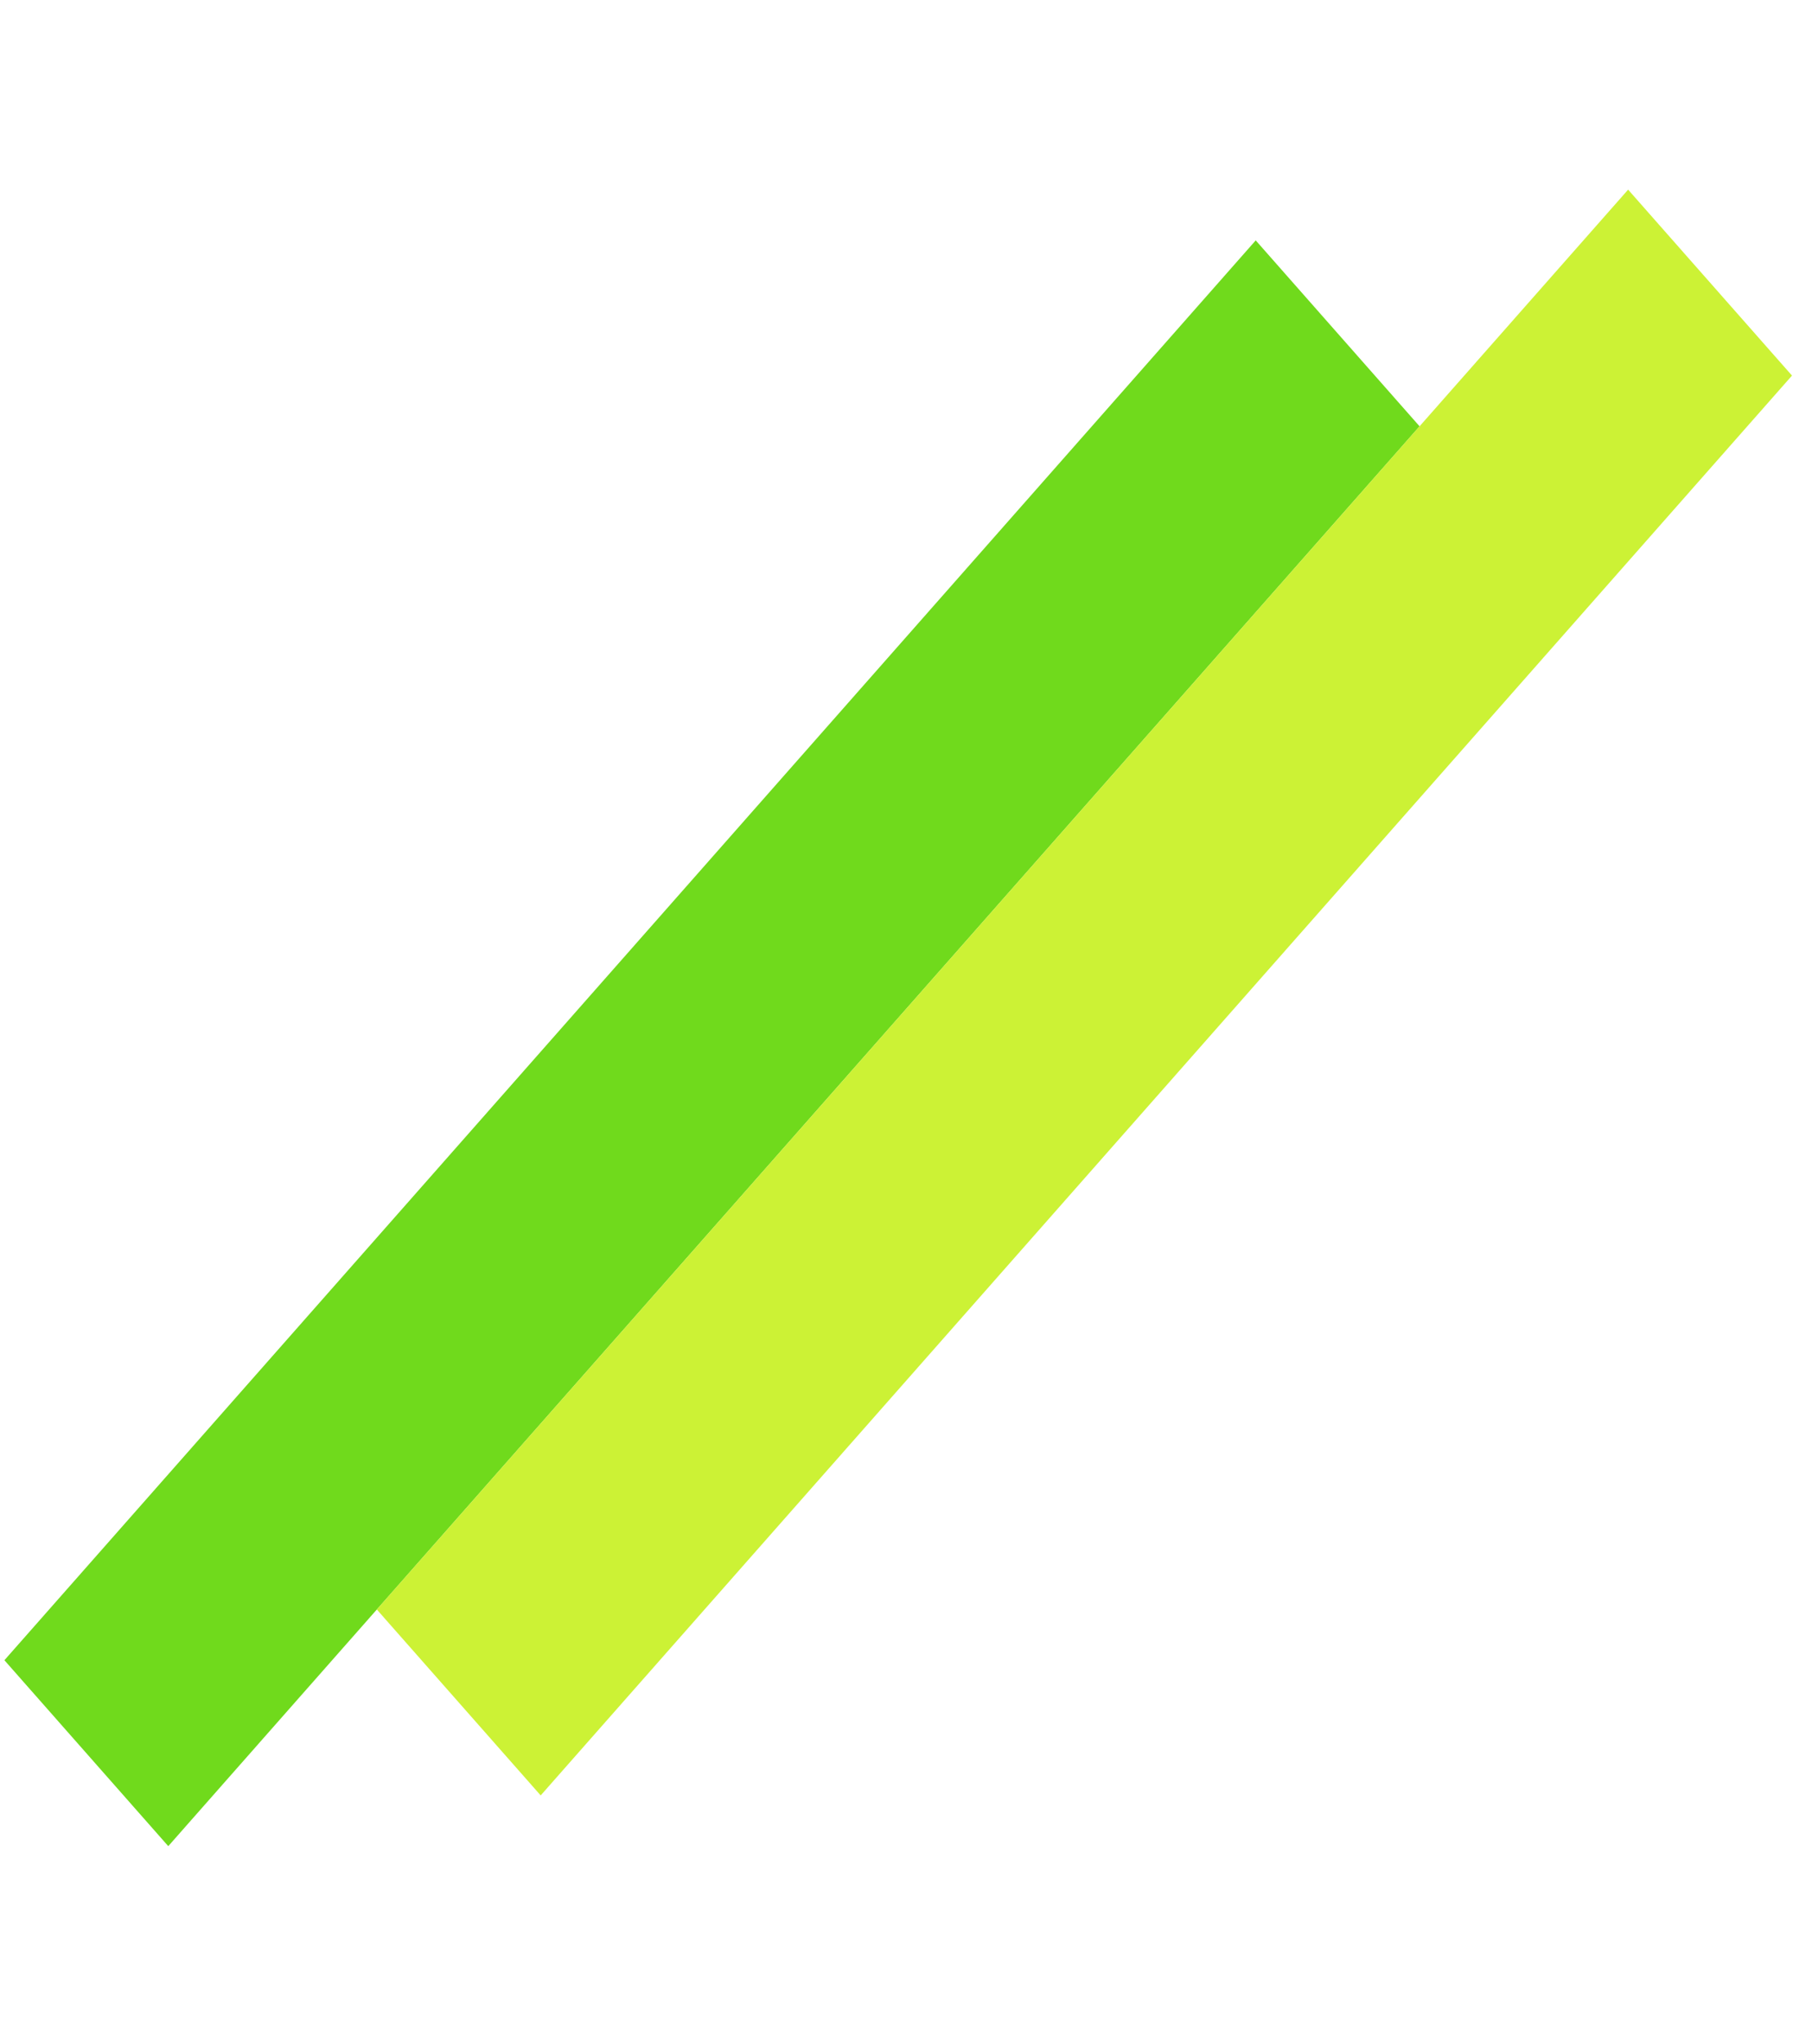 <svg width="86" height="97" viewBox="0 0 86 97" fill="none" xmlns="http://www.w3.org/2000/svg">
<rect width="89.847" height="11.766" transform="matrix(0.661 -0.75 0.661 0.75 0.209 78.794)" fill="#70DA1C"/>
<rect width="89.847" height="11.766" transform="matrix(0.661 -0.75 0.661 0.75 17.884 76.386)" fill="#CCF235"/>
</svg>
